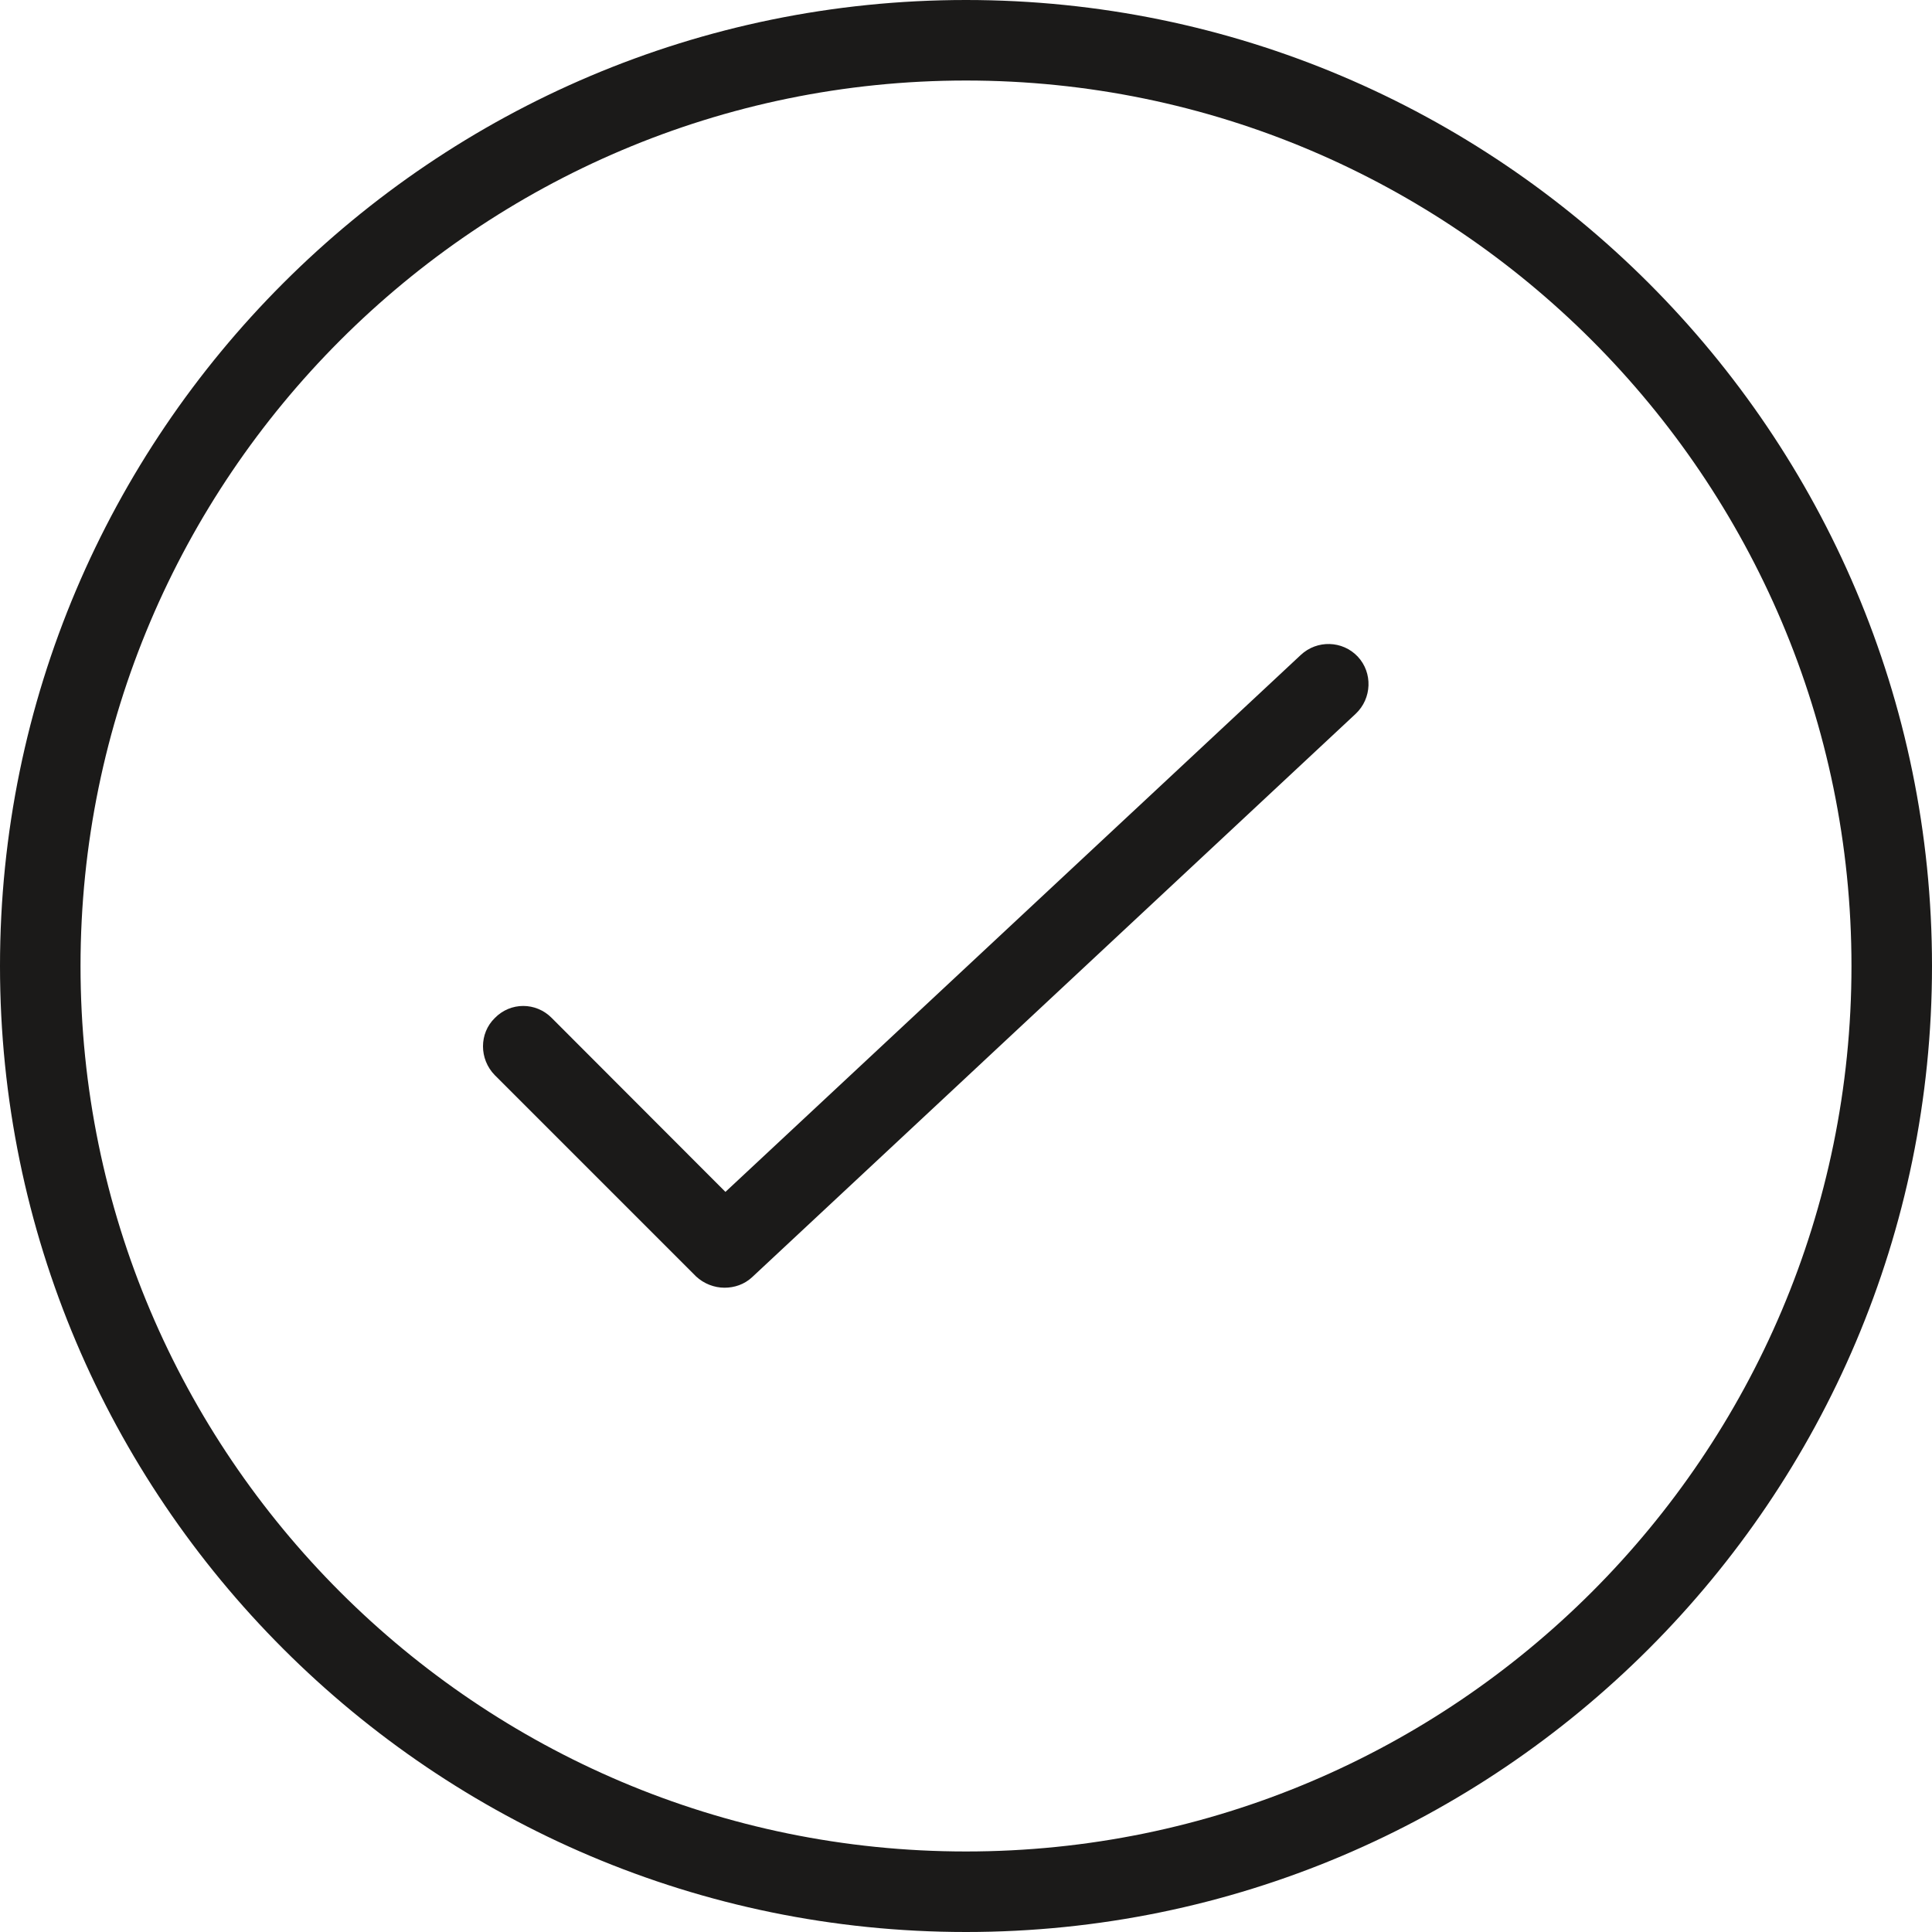 <?xml version="1.0" encoding="UTF-8" standalone="no"?>
<svg width="25px" height="25px" viewBox="0 0 25 25" version="1.1" xmlns="http://www.w3.org/2000/svg" xmlns:xlink="http://www.w3.org/1999/xlink" xmlns:sketch="http://www.bohemiancoding.com/sketch/ns">
    <!-- Generator: Sketch 3.1 (8751) - http://www.bohemiancoding.com/sketch -->
    <title>tick-xsmall-icon</title>
    <desc>Created with Sketch.</desc>
    <defs></defs>
    <g id="Page-1" stroke="none" stroke-width="1" fill="none" fill-rule="evenodd" sketch:type="MSPage">
        <g id="tick-xsmall-icon" sketch:type="MSLayerGroup" fill="#1B1A19">
            <path d="M9.375,16.663 C9.242,16.663 9.108,16.611 9.007,16.517 L6.403,13.913 C6.199,13.705 6.199,13.371 6.403,13.173 C6.606,12.965 6.935,12.965 7.14,13.173 L9.387,15.423 L16.832,8.475 C17.043,8.278 17.372,8.288 17.569,8.496 C17.765,8.705 17.753,9.038 17.543,9.236 L9.73,16.529 C9.63,16.621 9.503,16.663 9.375,16.663" id="Fill-2214" sketch:type="MSShapeGroup"></path>
            <path d="M12.5,1.042 C6.182,1.042 1.042,6.188 1.042,12.5 C1.042,18.823 6.182,23.958 12.5,23.958 C18.819,23.958 23.958,18.823 23.958,12.5 C23.958,6.188 18.819,1.042 12.5,1.042 L12.5,1.042 Z M12.5,25 C5.607,25 0,19.396 0,12.5 C0,5.604 5.607,0 12.5,0 C19.393,0 25,5.604 25,12.5 C25,19.396 19.393,25 12.5,25 L12.5,25 Z" id="Fill-2215" sketch:type="MSShapeGroup"></path>
        </g>
    </g>
</svg>